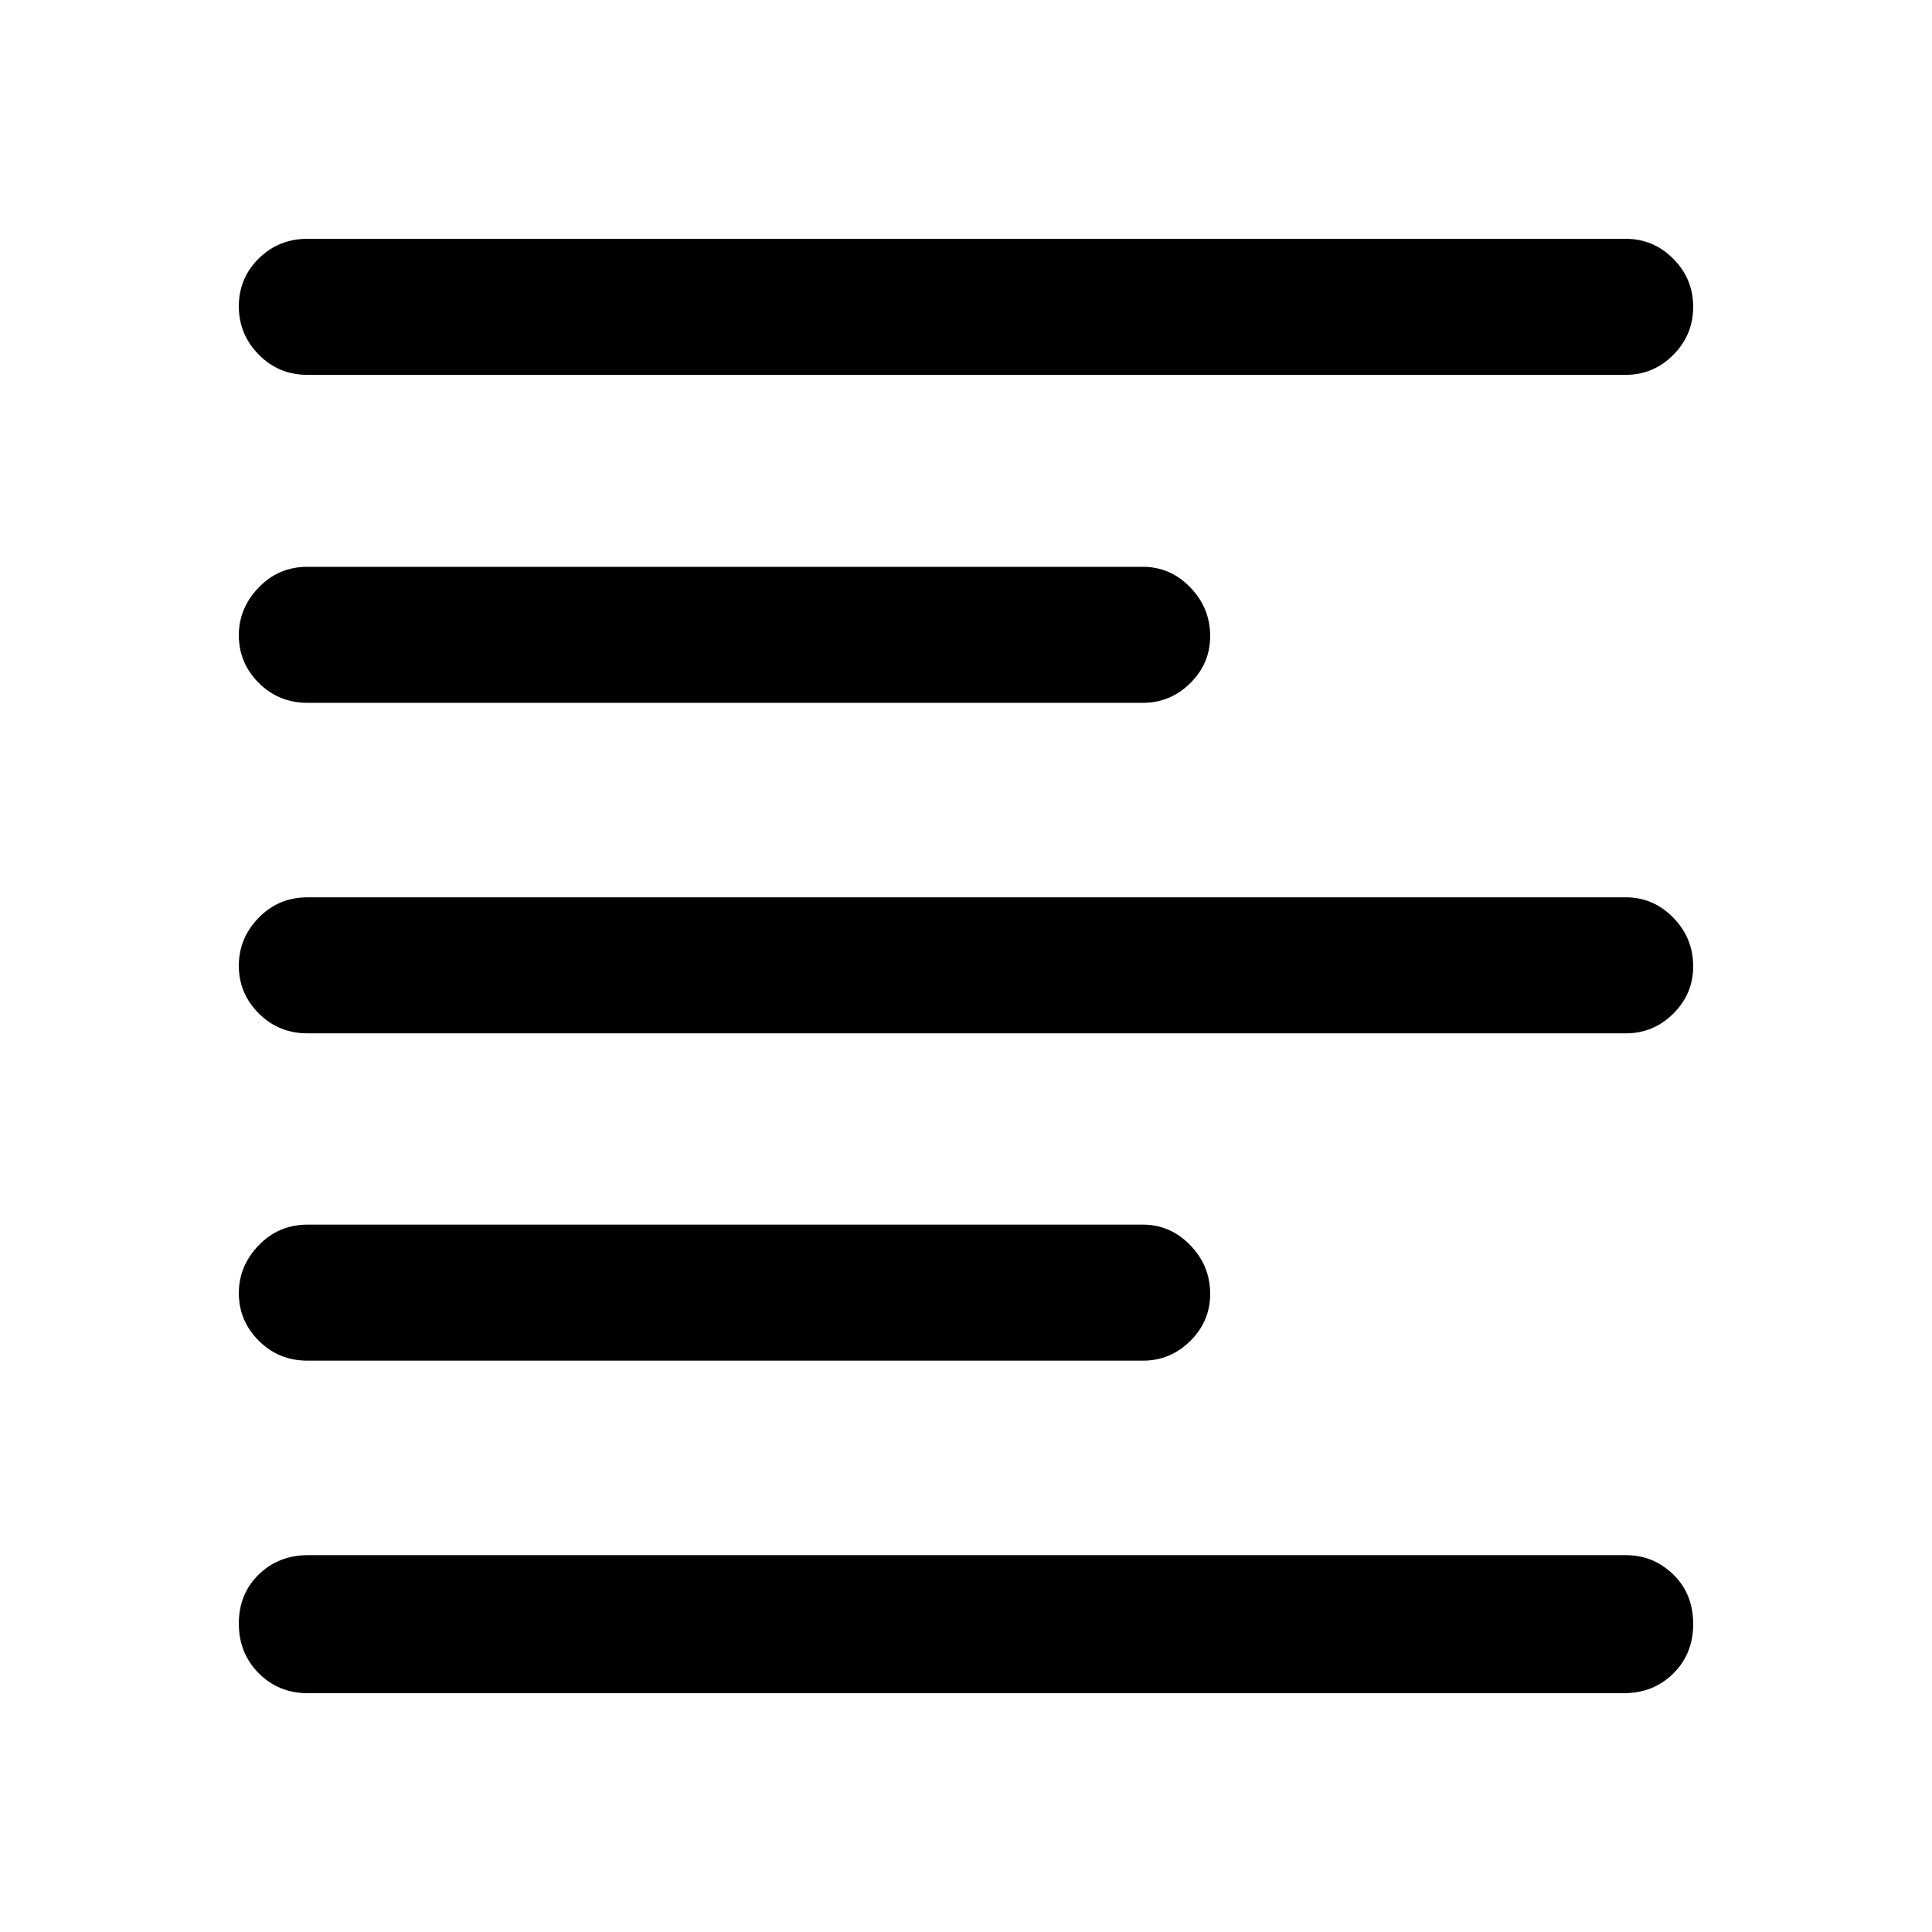 <svg xmlns="http://www.w3.org/2000/svg" height="40" viewBox="0 -960 960 960" width="40"><path d="M152.8-118.67q-14.35 0-24.24-9.92-9.89-9.91-9.89-24.66t9.88-24.38q9.88-9.63 24.58-9.63h654.74q13.7 0 23.58 9.62 9.88 9.61 9.88 24.65 0 14.75-9.88 24.54-9.88 9.78-24.58 9.78H152.8Zm0-165.23q-14.35 0-24.24-9.92-9.89-9.91-9.89-23.66 0-13.49 9.89-23.75t24.24-10.26h415.07q13.7 0 23.58 10.24 9.88 10.24 9.88 24.15 0 13.63-9.88 23.41-9.88 9.79-23.58 9.79H152.8Zm0-162.64q-14.35 0-24.24-9.92-9.89-9.92-9.89-23.66 0-13.75 9.89-23.88 9.89-10.13 24.24-10.13h655.07q13.7 0 23.58 10.12 9.88 10.11 9.88 24.14 0 13.76-9.88 23.54-9.88 9.79-23.58 9.79H152.8Zm0-164.23q-14.35 0-24.24-9.92-9.89-9.91-9.89-23.66 0-13.5 9.89-23.75 9.89-10.26 24.24-10.26h415.07q13.7 0 23.58 10.24 9.88 10.24 9.88 24.15 0 13.63-9.88 23.41-9.88 9.79-23.58 9.79H152.8Zm0-162.97q-14.35 0-24.24-10.06-9.89-10.05-9.89-24 0-13.94 9.89-23.74 9.89-9.79 24.24-9.79h655.07q13.7 0 23.58 9.93 9.88 9.93 9.88 23.87 0 13.95-9.88 23.87-9.88 9.92-23.58 9.92H152.8Z"/></svg>
